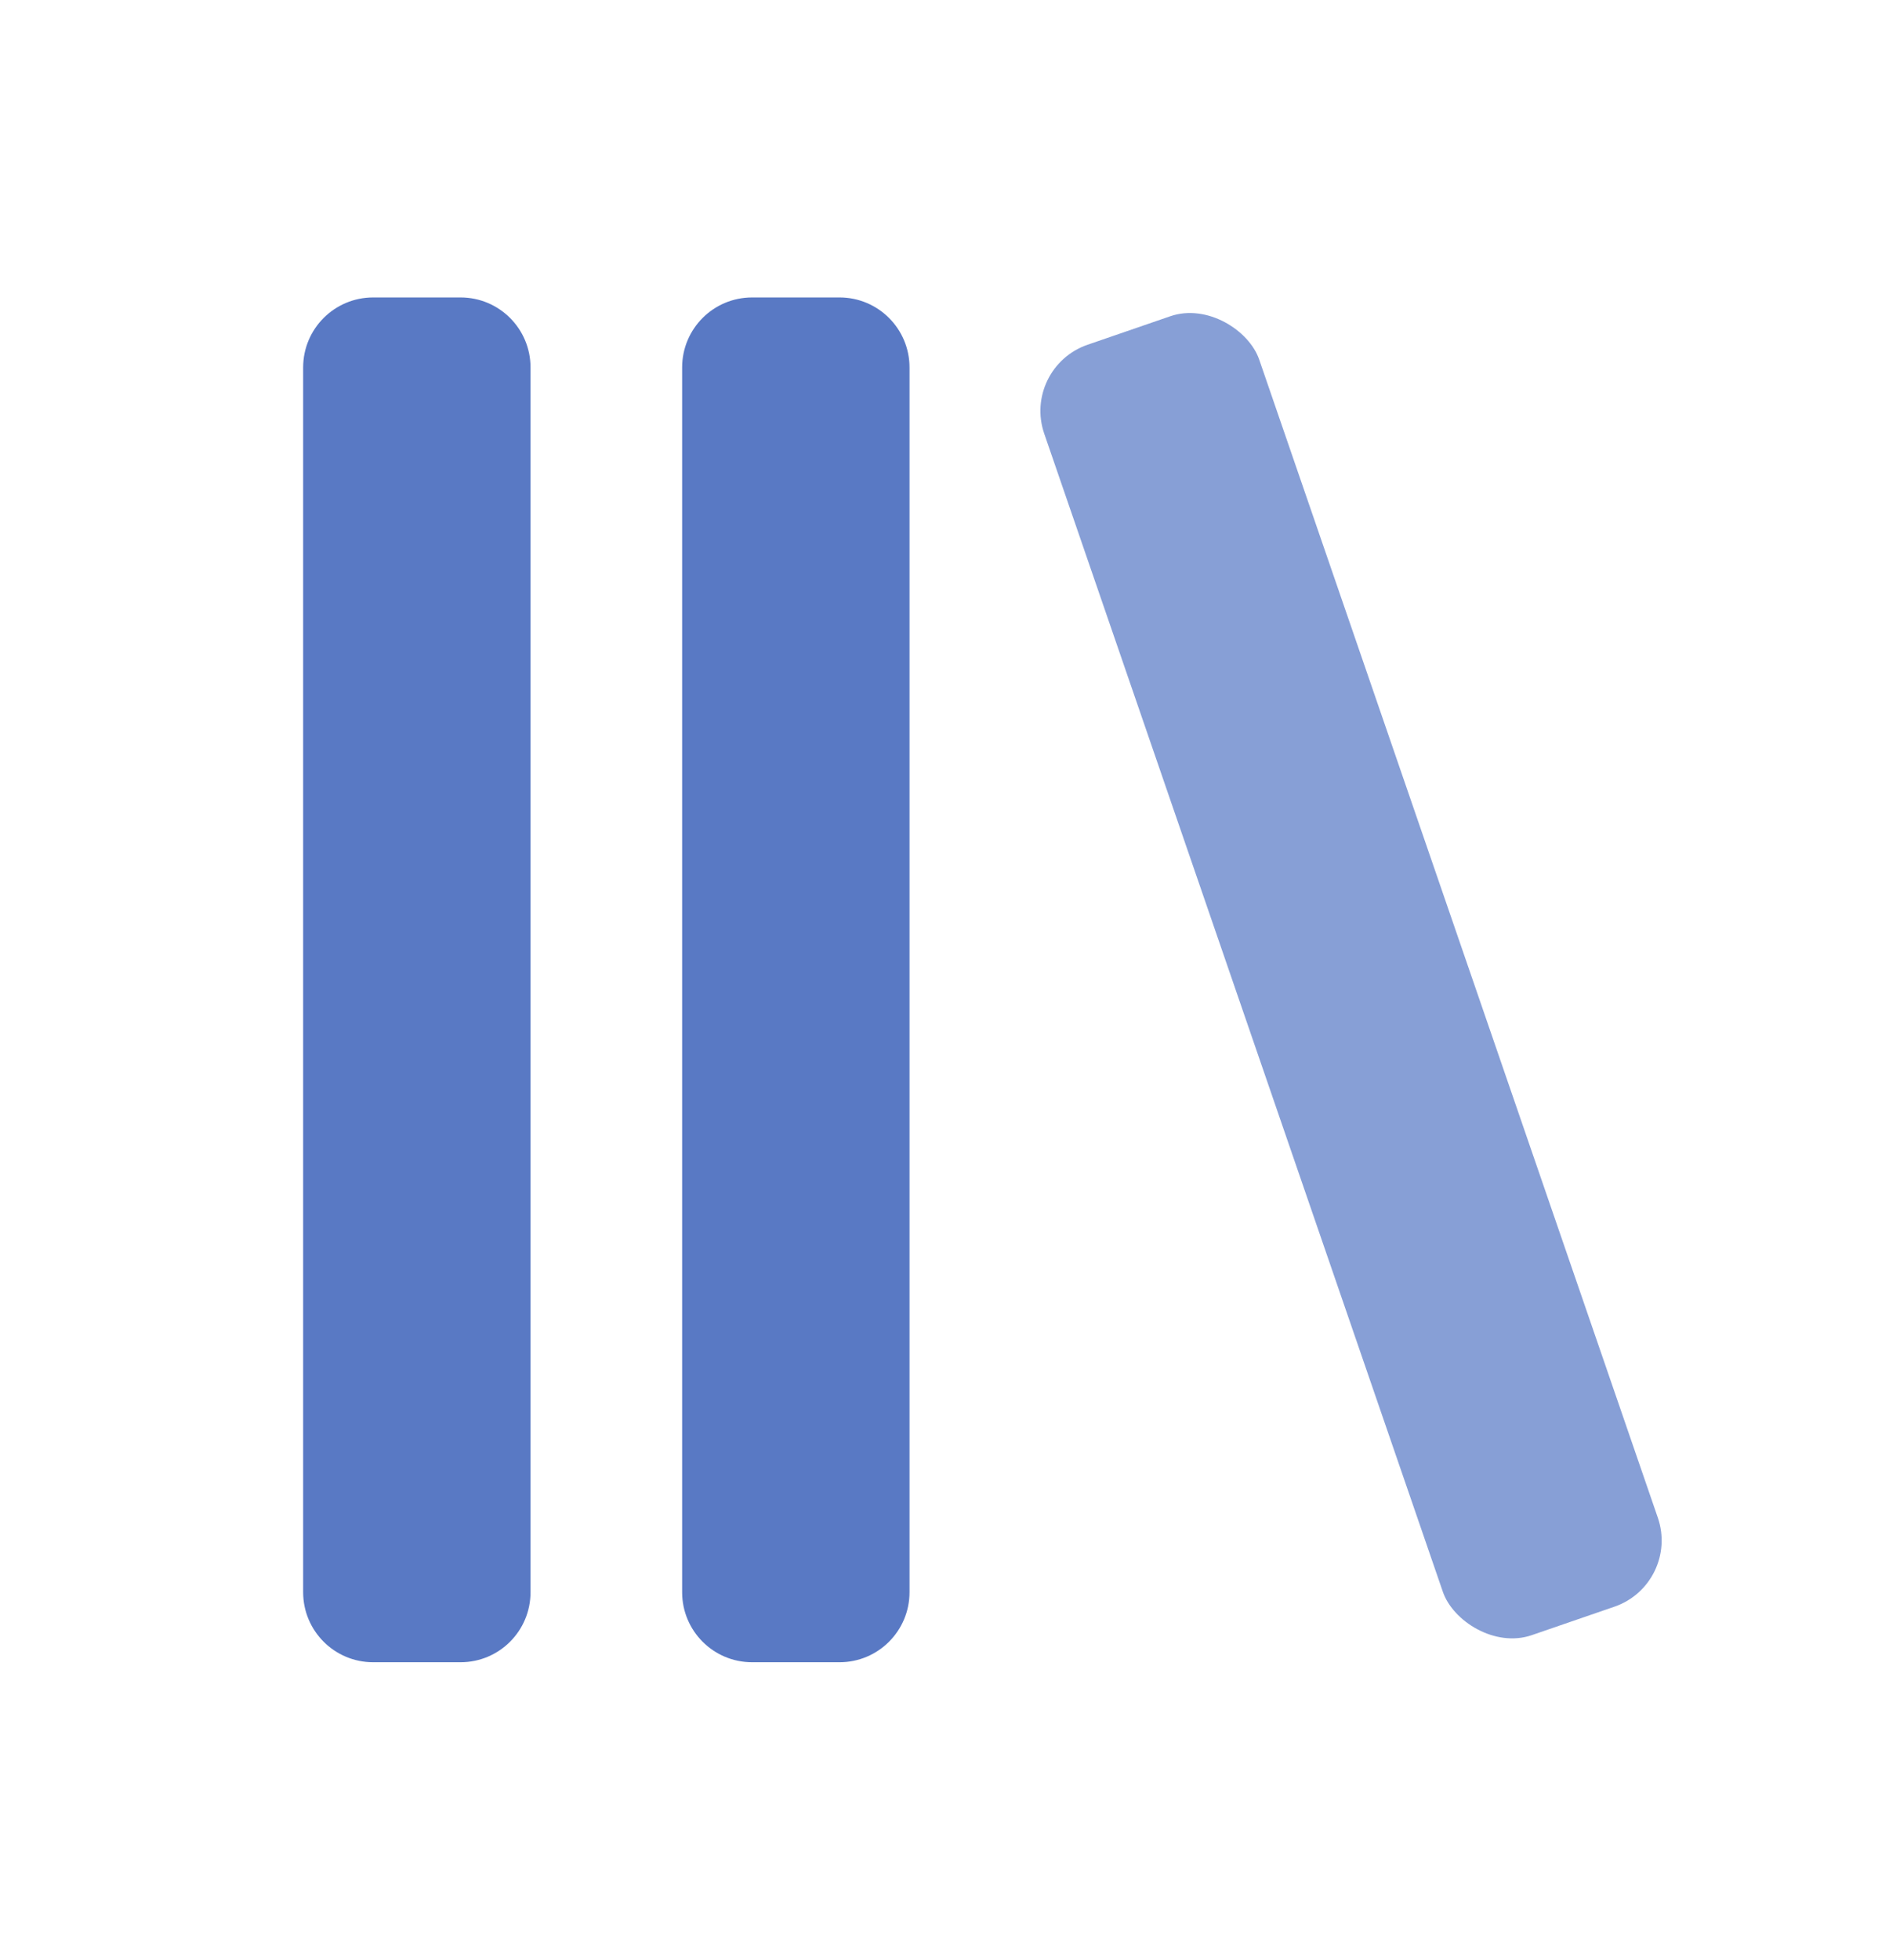 <svg width="27" height="28" viewBox="0 0 27 28" fill="none" xmlns="http://www.w3.org/2000/svg">
<path fill-rule="evenodd" clip-rule="evenodd" d="M5.333 4.25C4.781 4.25 4.333 4.698 4.333 5.25V22.75C4.333 23.302 4.781 23.75 5.333 23.75H6.583C7.136 23.75 7.583 23.302 7.583 22.75V5.25C7.583 4.698 7.136 4.25 6.583 4.25H5.333ZM10.75 4.25C10.197 4.25 9.75 4.698 9.75 5.25V22.75C9.75 23.302 10.197 23.75 10.75 23.75H12C12.552 23.75 13 23.302 13 22.75V5.25C13 4.698 12.552 4.25 12 4.25H10.75Z" fill="#5979C4"/>
<rect x="14.6" y="5.251" width="3.25" height="19.5" rx="1" transform="rotate(-19 14.6 5.251)" fill="#879FD6"/>
</svg>

